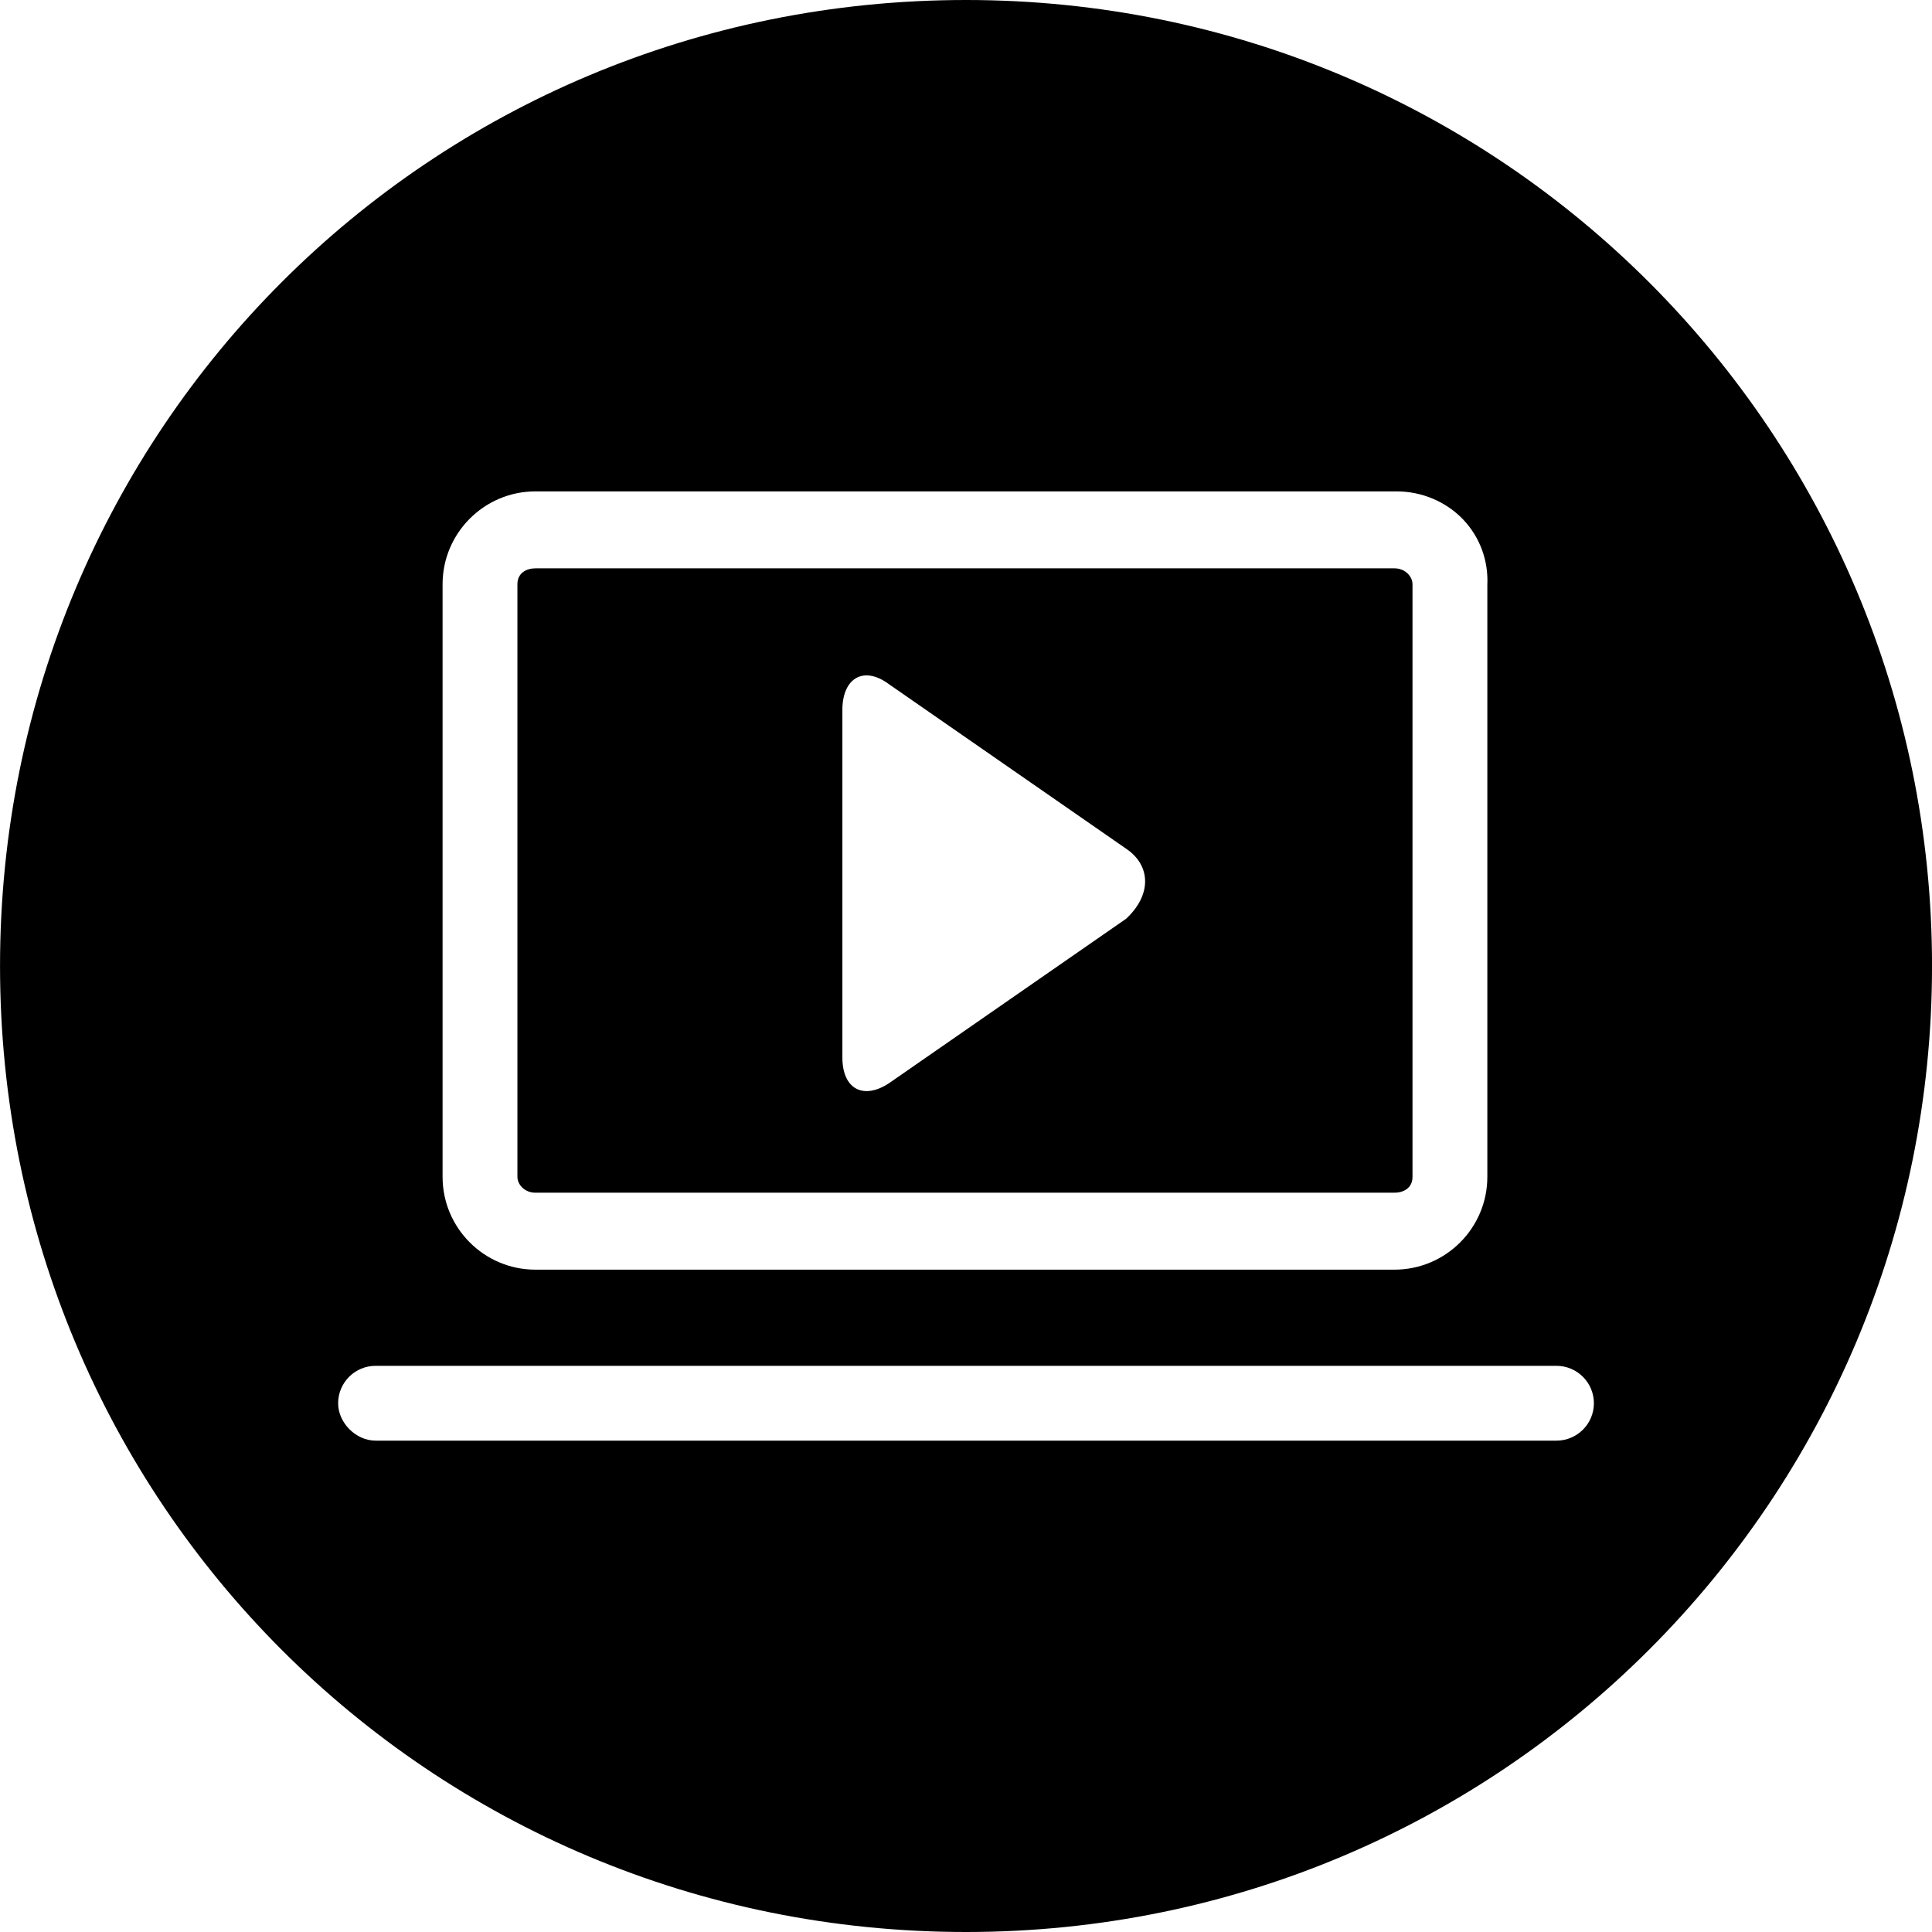 <svg width="64" height="64" viewBox="0 0 64 64" xmlns="http://www.w3.org/2000/svg"><title>06033tutorvidC</title><path d="M51.561 47.723h-39.121c-.649 0-1.239-.589-1.239-1.239 0-.683.557-1.239 1.239-1.239h39.121c.683 0 1.239.557 1.239 1.239 0 .685-.557 1.239-1.239 1.239zm-36.9-28.369c0-1.696 1.38-3.076 3.074-3.076h28.531c.834 0 1.638.339 2.204.932.555.587.838 1.357.8 2.17v19.605c0 1.696-1.38 3.074-3.076 3.074h-28.459c-1.694 0-3.074-1.378-3.074-3.074v-19.631zm22.637 11.085l-7.84 5.438c-.847.565-1.553.211-1.553-.847v-11.511c0-1.058.706-1.483 1.553-.847l7.84 5.438c.847.565.847 1.553 0 2.33zm8.896-11.612h-28.459c-.273 0-.595.137-.595.527v19.631c0 .254.239.525.595.525h28.459c.275 0 .597-.137.597-.525v-19.631c0-.256-.241-.527-.597-.527zm-14.193-18.827c-17.764 0-32 14.236-32 32s14.236 32 32 32 32-14.362 32-32c0-17.638-14.236-32-32-32z"/></svg>